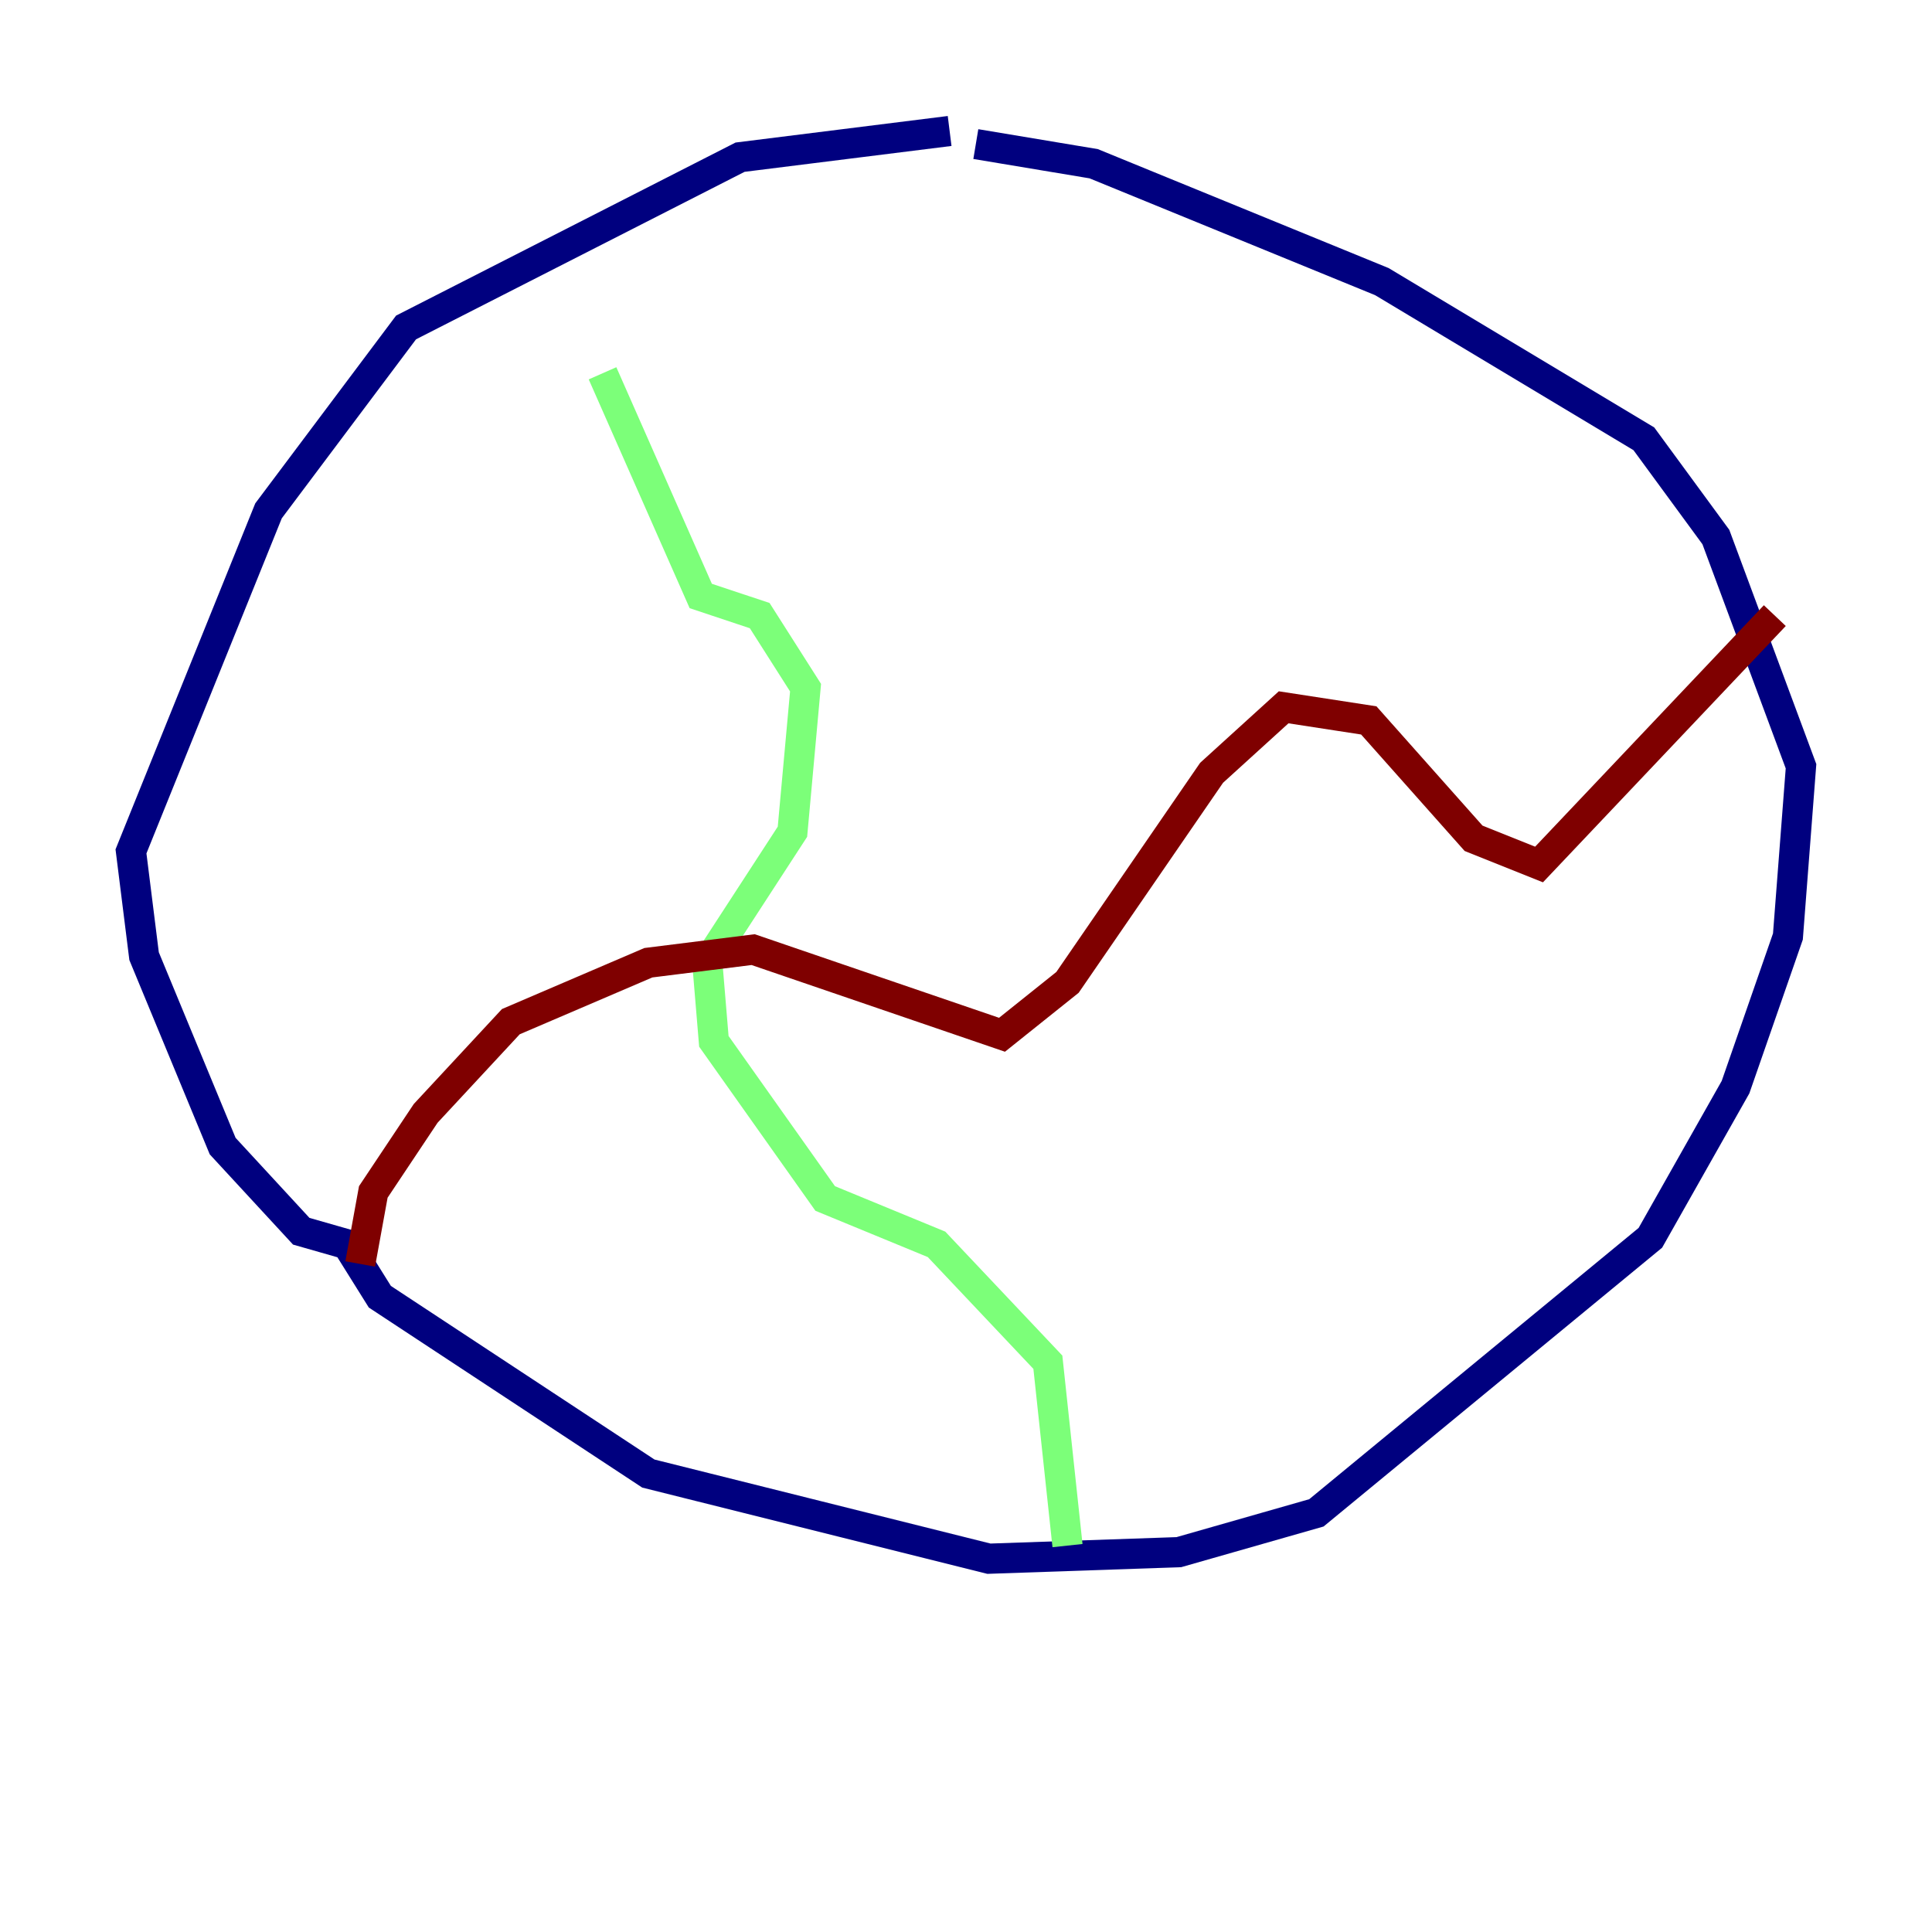 <?xml version="1.0" encoding="utf-8" ?>
<svg baseProfile="tiny" height="128" version="1.2" viewBox="0,0,128,128" width="128" xmlns="http://www.w3.org/2000/svg" xmlns:ev="http://www.w3.org/2001/xml-events" xmlns:xlink="http://www.w3.org/1999/xlink"><defs /><polyline fill="none" points="62.915,8.678 49.031,10.414 26.902,21.695 17.79,33.844 8.678,56.407 9.546,63.349 14.752,75.932 19.959,81.573 22.997,82.441 25.166,85.912 42.956,97.627 65.519,103.268 78.102,102.834 87.214,100.231 109.342,82.007 114.983,72.027 118.454,62.047 119.322,50.766 113.681,35.58 108.909,29.071 91.552,18.658 72.461,10.848 64.651,9.546" stroke="#00007f" stroke-width="2" /><polyline fill="none" points="39.919,24.732 46.427,39.485 50.332,40.786 53.37,45.559 52.502,55.105 46.861,63.783 47.295,68.99 54.671,79.403 62.047,82.441 69.424,90.251 70.725,102.4" stroke="#7cff79" stroke-width="2" /><polyline fill="none" points="23.864,83.742 24.732,78.969 28.203,73.763 33.844,67.688 42.956,63.783 49.898,62.915 66.386,68.556 70.725,65.085 80.271,51.2 85.044,46.861 90.685,47.729 97.627,55.539 101.966,57.275 117.586,40.786" stroke="#7f0000" stroke-width="2" /></svg>